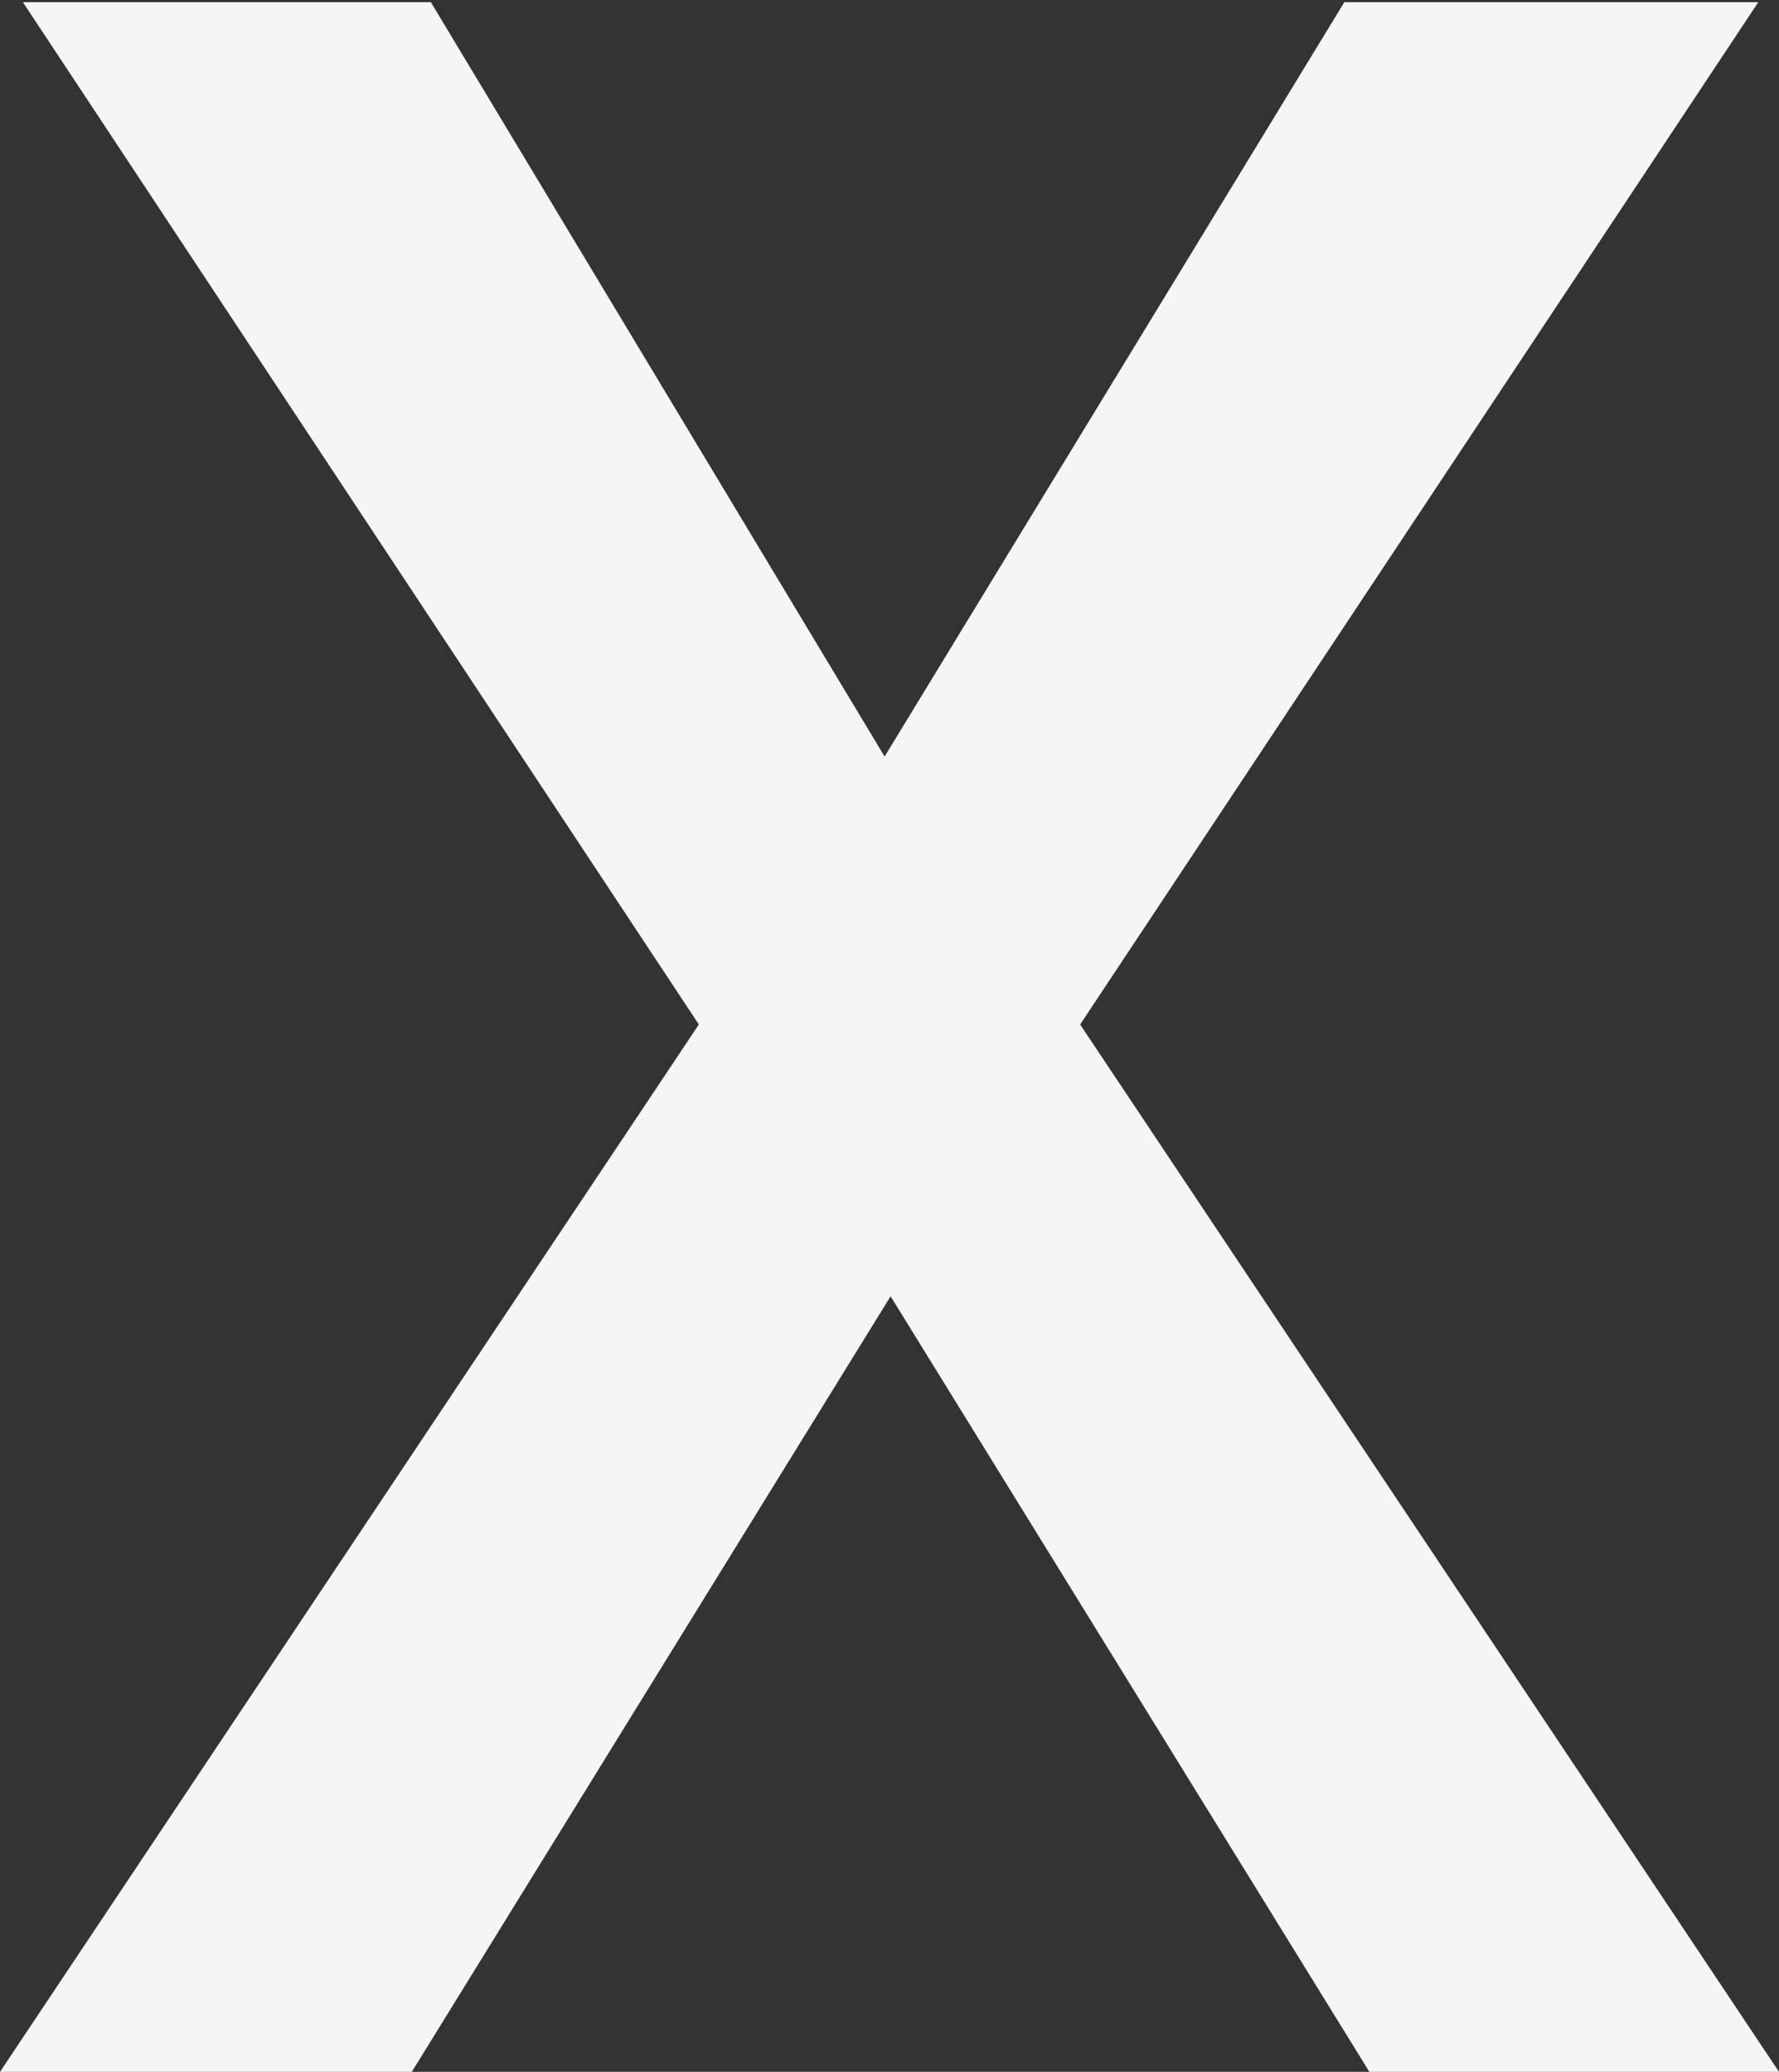 <svg id="Ebene_1" data-name="Ebene 1" xmlns="http://www.w3.org/2000/svg" viewBox="0 0 32.66 38.04"><rect x="0" y="0" width="32.66" height="38.04" fill="#333333" stroke="none"/><defs><style>.cls-1{fill:#f5f5f5;}</style></defs><path class="cls-1" d="M16.82,14.85,25.26,1h7.6L20.41,19.77,33.24,39H25.72L16.93,24.76,8.14,39H.58L13.41,19.77,1,1H8.49Z" transform="translate(-0.58 -0.96)"/></svg>